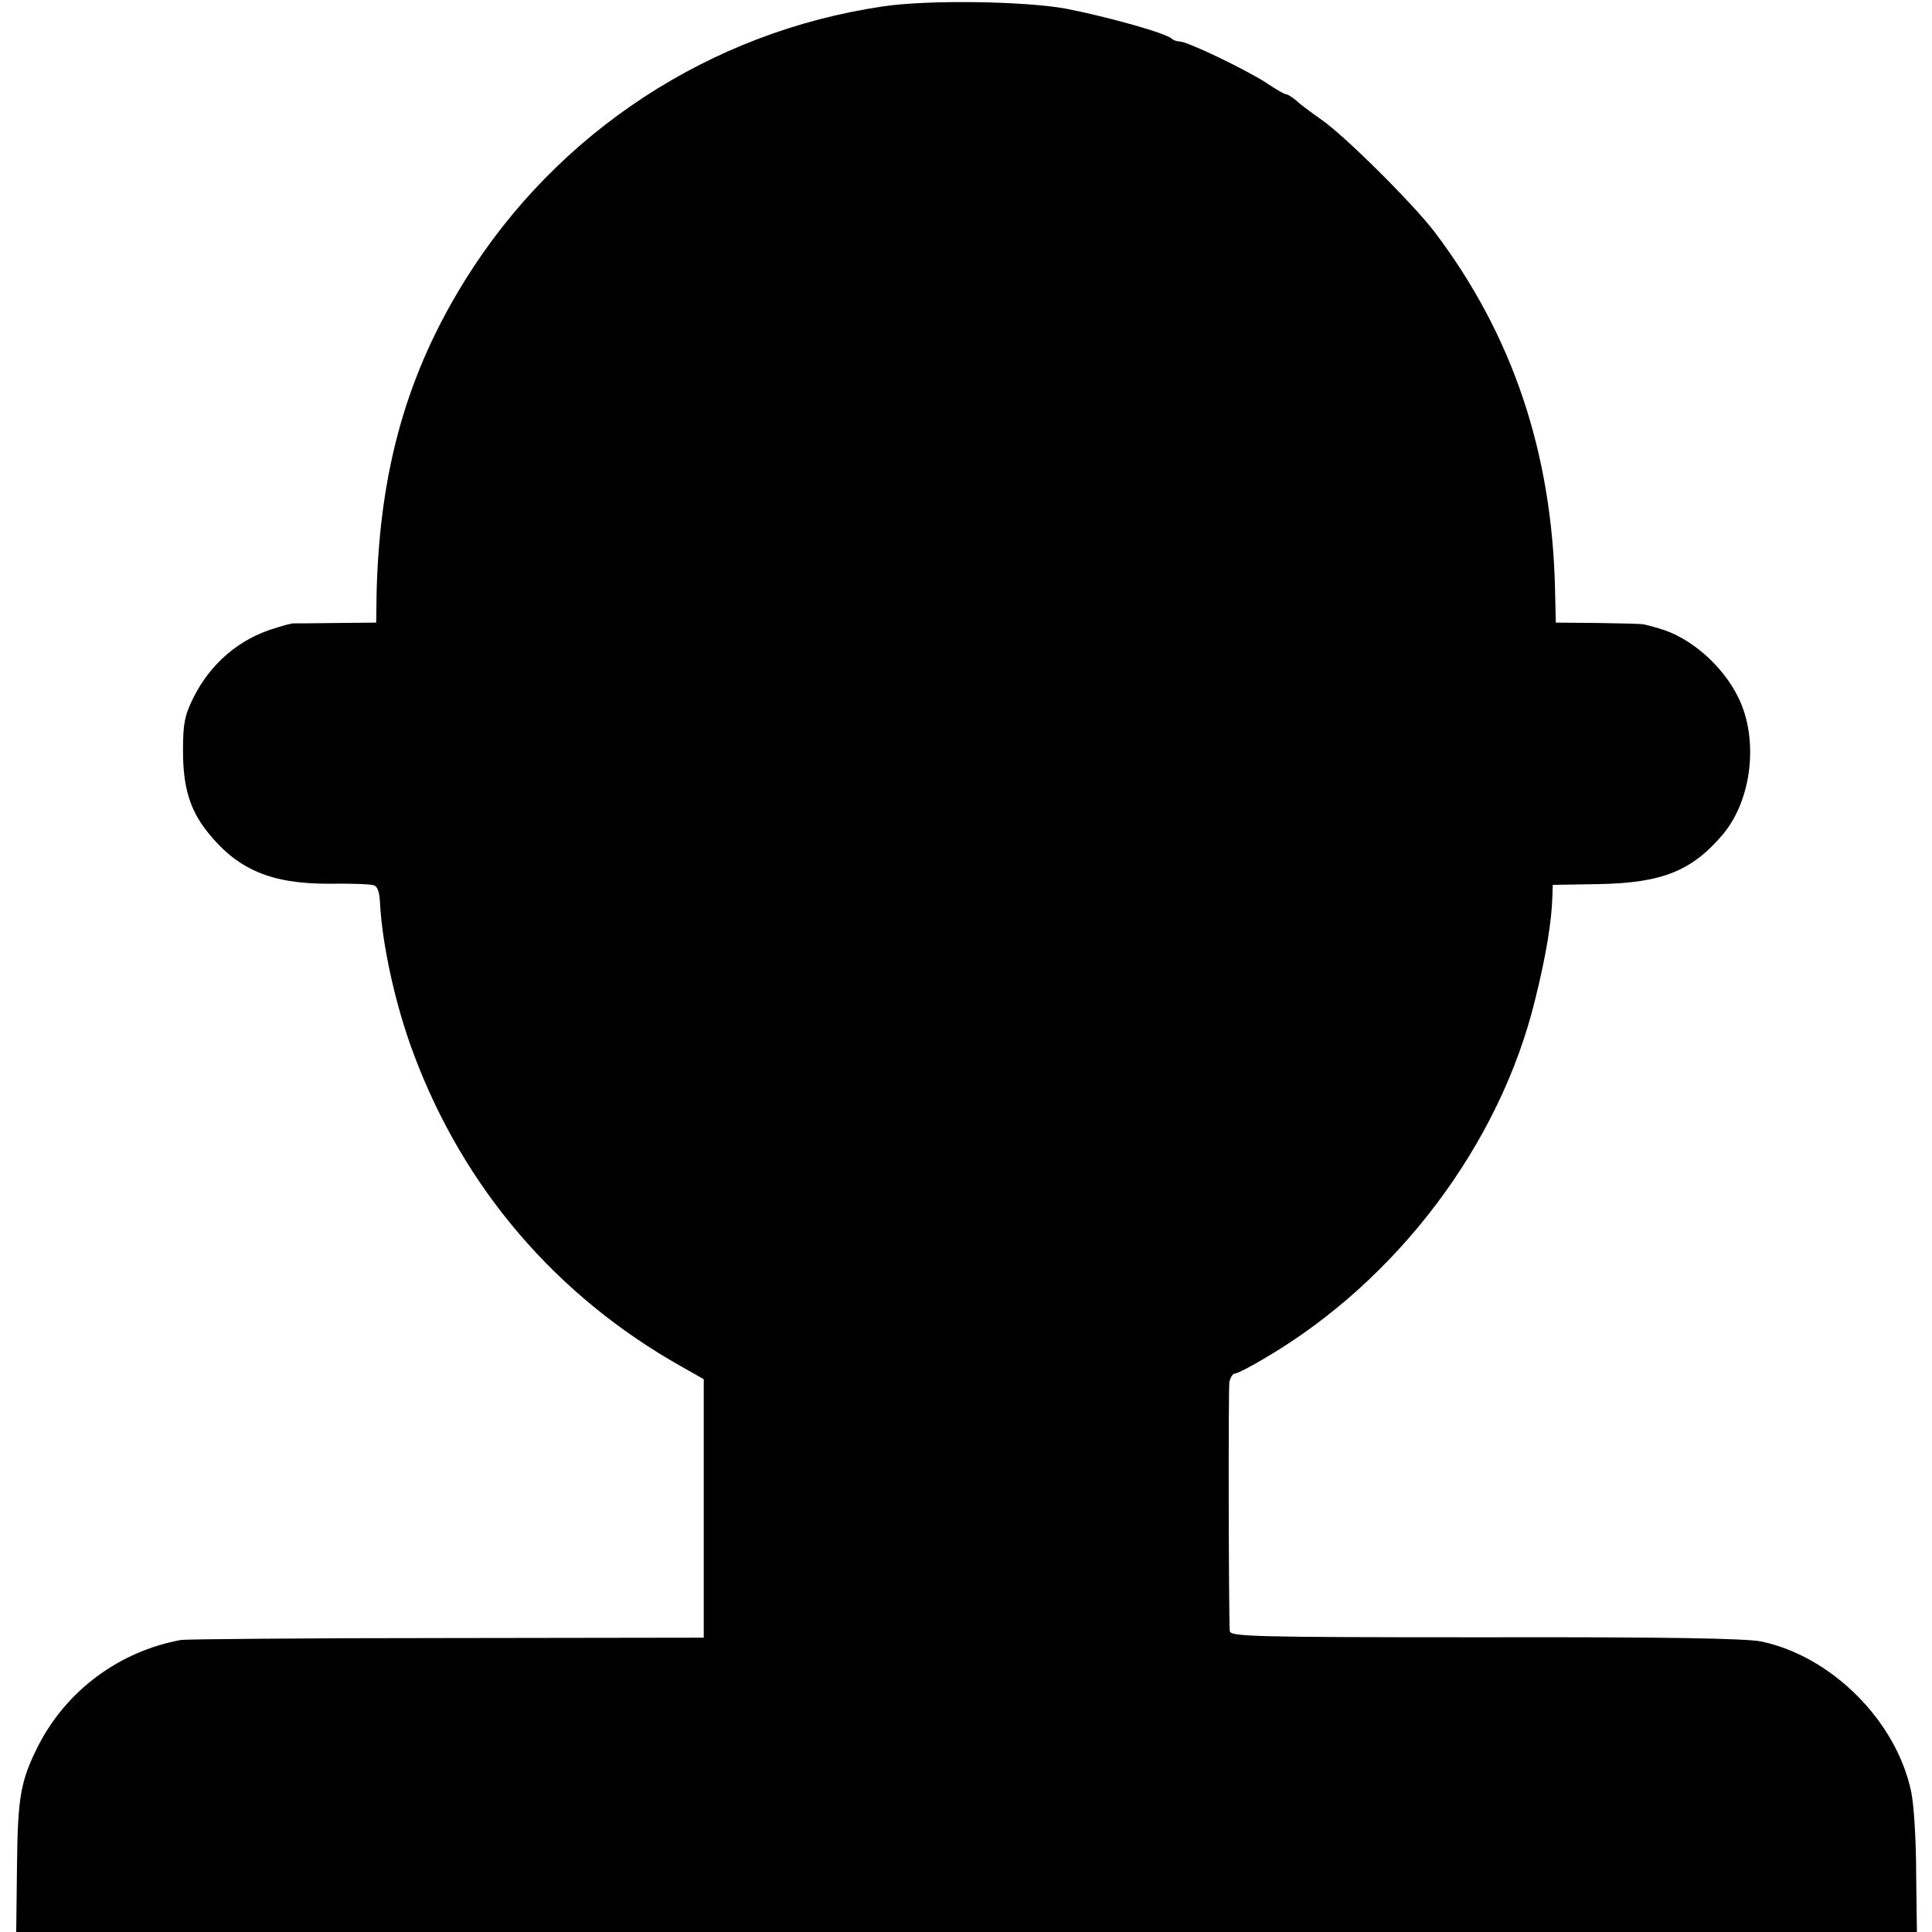 <?xml version="1.0" standalone="no"?>
<!DOCTYPE svg PUBLIC "-//W3C//DTD SVG 20010904//EN"
 "http://www.w3.org/TR/2001/REC-SVG-20010904/DTD/svg10.dtd">
<svg version="1.0" xmlns="http://www.w3.org/2000/svg"
 width="512pt" height="512pt" viewBox="0 0 512 512"
 preserveAspectRatio="xMidYMid meet">
<g transform="translate(0,512) scale(0.1,-0.1)"
fill="#000000" stroke="none">
<path d="M2340 5103 c-457 -67 -862 -332 -1106 -723 -156 -250 -228 -506 -236
-832 l-1 -78 -106 -1 c-58 -1 -109 -1 -112 -1 -3 1 -26 -5 -51 -13 -94 -28
-171 -94 -216 -185 -23 -47 -27 -68 -27 -140 0 -96 18 -156 65 -215 79 -99
167 -137 320 -137 58 1 112 -1 120 -4 10 -2 16 -18 17 -46 6 -115 42 -276 90
-403 133 -355 378 -640 708 -826 l60 -34 0 -343 0 -342 -680 -1 c-374 0 -691
-3 -705 -5 -164 -30 -304 -134 -379 -281 -47 -94 -54 -135 -56 -320 l-2 -173
2518 0 2519 0 -2 155 c0 86 -6 183 -13 216 -39 188 -211 360 -398 399 -42 8
-245 12 -733 11 -625 0 -674 2 -675 17 -3 53 -4 641 -1 660 3 12 9 22 15 22 6
0 43 19 81 42 349 205 621 566 714 948 29 116 44 207 46 275 l1 30 121 2 c169
3 248 35 330 132 77 92 95 252 41 362 -42 86 -128 161 -212 184 -16 5 -33 9
-37 10 -5 2 -59 3 -121 4 l-114 1 -2 88 c-8 363 -113 675 -319 947 -57 75
-243 260 -303 300 -24 17 -53 38 -63 48 -11 9 -23 17 -27 17 -5 0 -27 13 -51
29 -51 34 -211 111 -231 111 -7 0 -17 3 -21 7 -15 15 -169 58 -281 80 -109 20
-366 24 -485 6z"/>
</g>
</svg>
